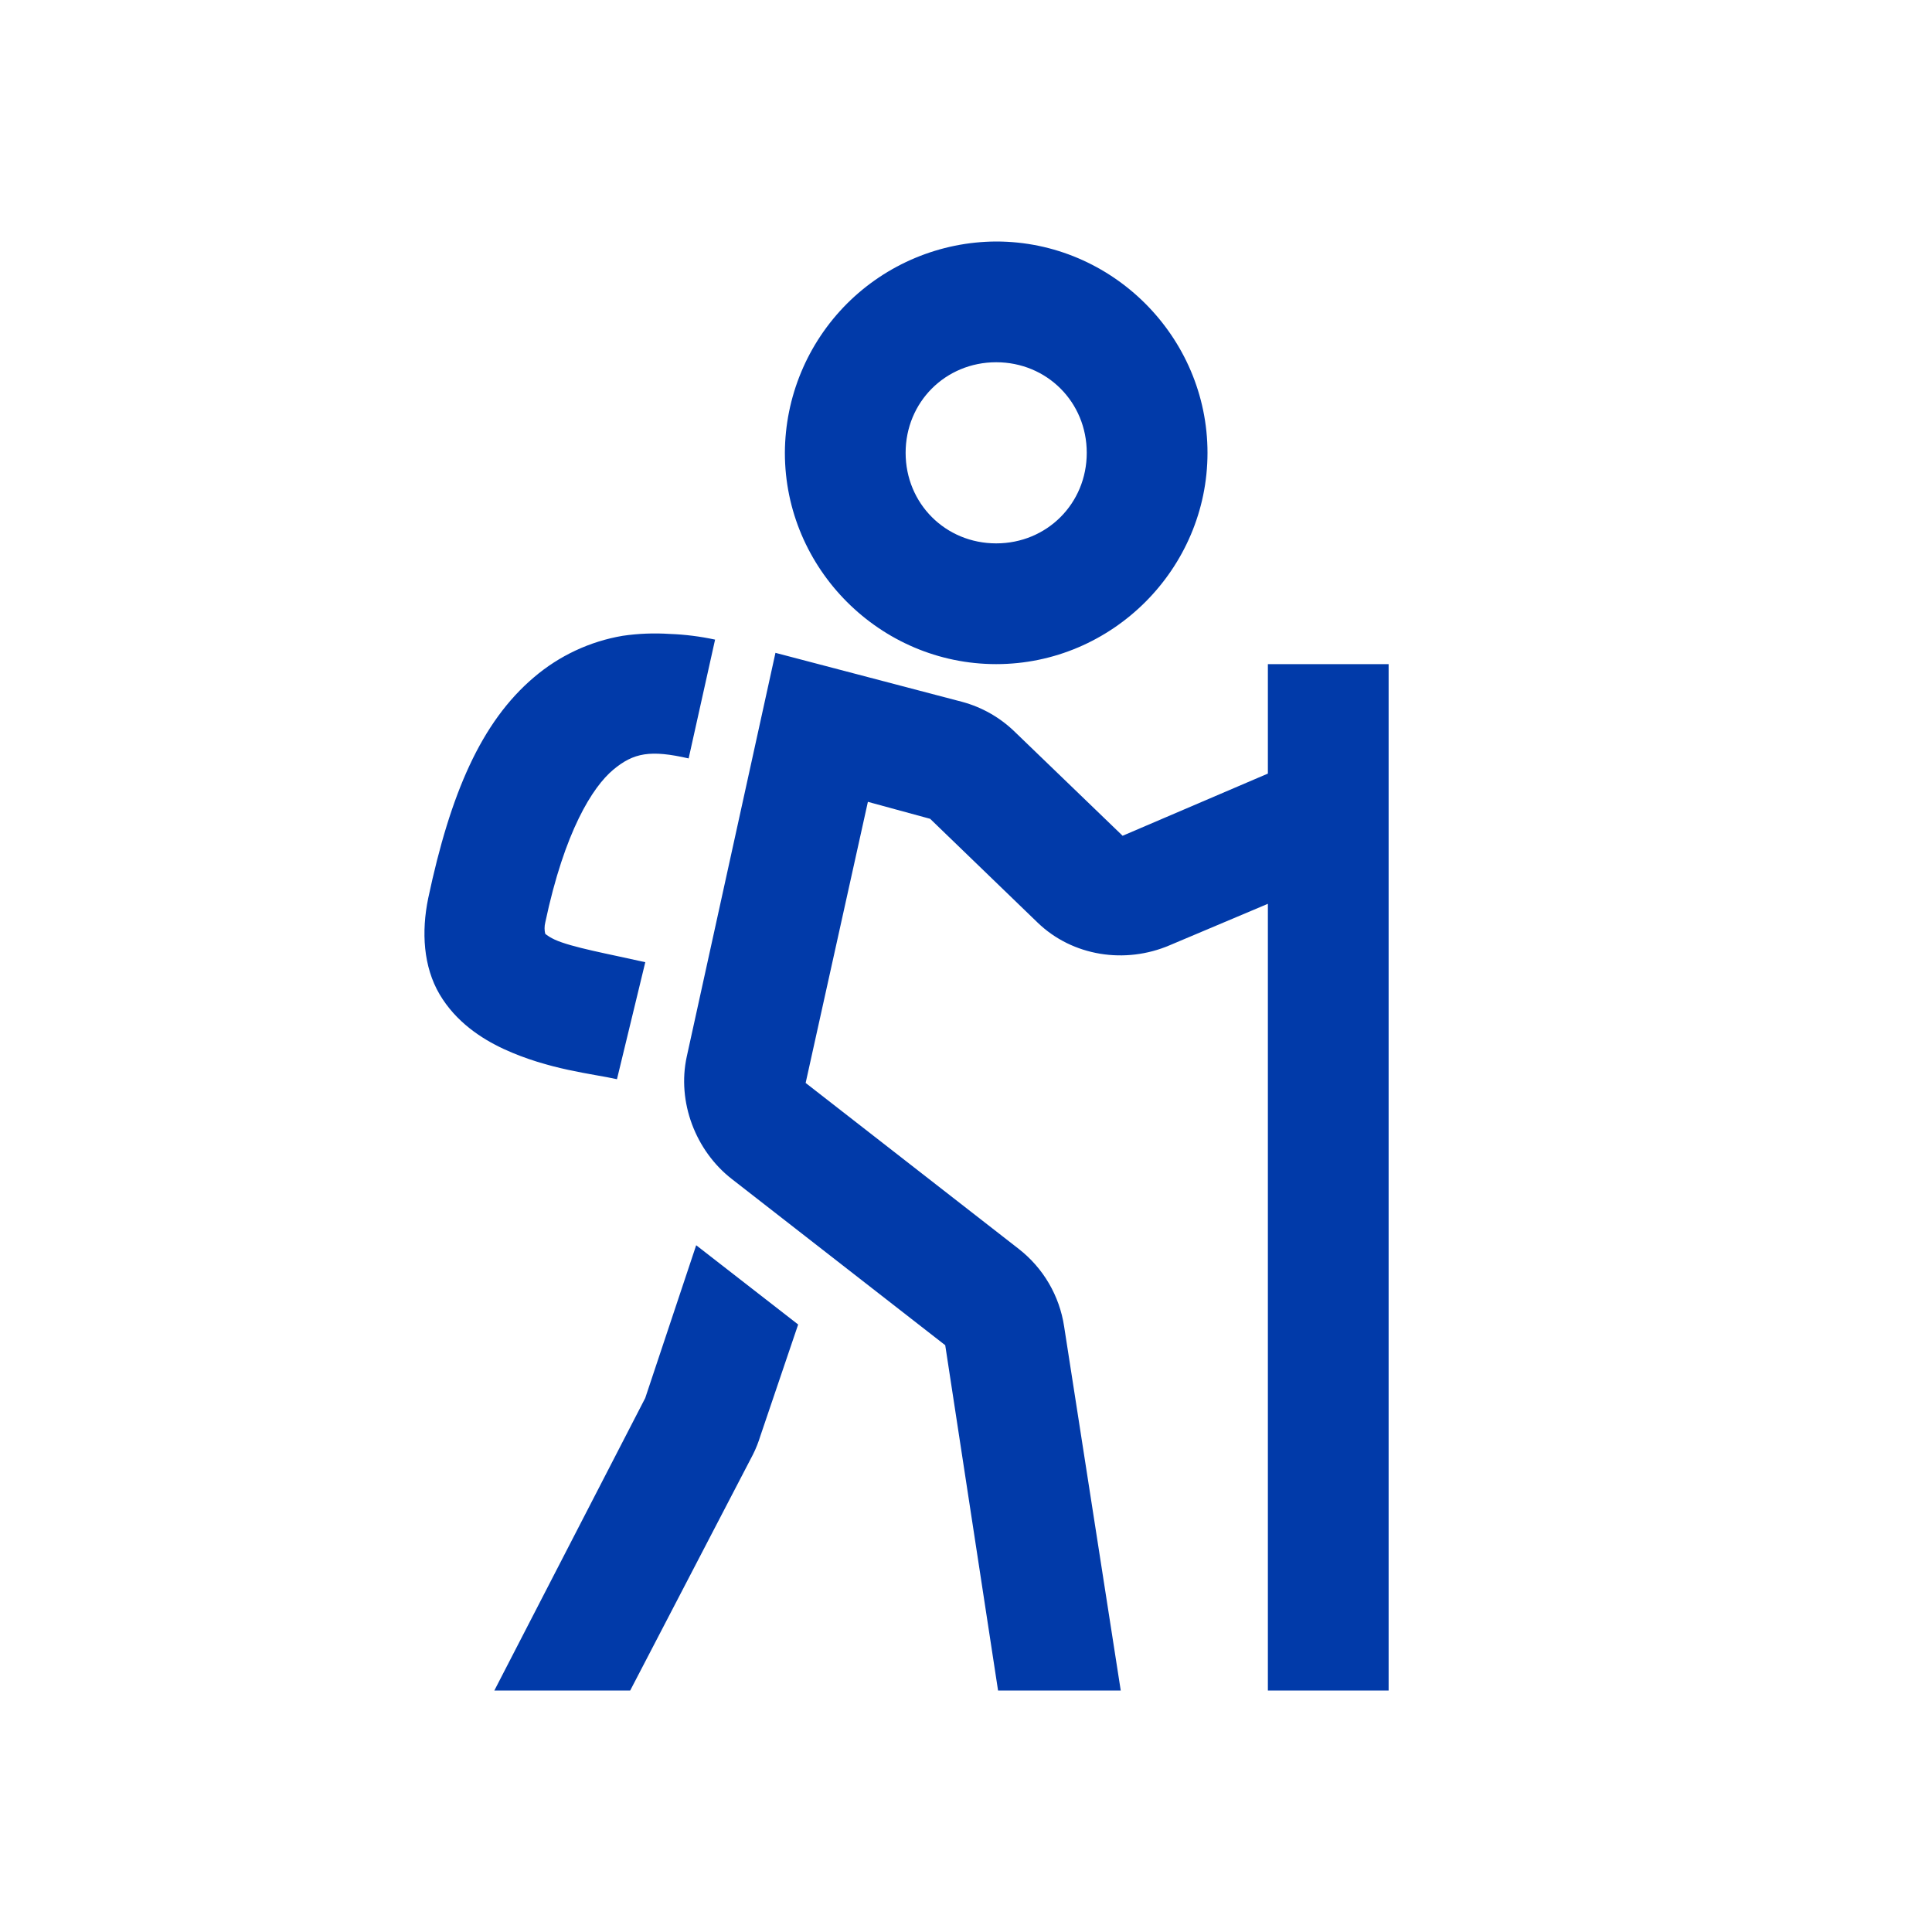 <svg xmlns="http://www.w3.org/2000/svg" width="32" height="32" viewBox="0 0 32 32" fill="none">
  <path d="M16.5 4C15.573 4.004 14.685 4.374 14.029 5.029C13.374 5.685 13.004 6.573 13 7.5C13 9.422 14.578 11 16.5 11C18.422 11 20 9.422 20 7.5C20 5.578 18.422 4 16.5 4ZM16.5 6C17.34 6 18 6.66 18 7.5C18 8.34 17.34 9 16.5 9C15.66 9 15 8.34 15 7.5C15 6.66 15.66 6 16.5 6ZM11.094 10.5C10.833 10.483 10.572 10.493 10.313 10.531C9.77 10.623 9.262 10.861 8.843 11.219C7.969 11.961 7.461 13.141 7.093 14.875C6.977 15.434 7.012 16.012 7.281 16.469C7.551 16.926 7.973 17.203 8.344 17.375C9.09 17.719 9.82 17.785 10.219 17.875L10.688 15.937C10.086 15.801 9.468 15.691 9.188 15.563C9.047 15.496 9.028 15.457 9.031 15.469C9.016 15.407 9.016 15.343 9.031 15.281C9.351 13.766 9.816 13.035 10.156 12.75C10.496 12.465 10.777 12.418 11.406 12.562L11.844 10.594C11.597 10.541 11.346 10.509 11.094 10.5ZM12.844 10.813L11.375 17.5C11.211 18.25 11.52 19.063 12.125 19.531L15.656 22.281L16.531 28H18.563L17.625 21.969C17.548 21.461 17.28 21.003 16.875 20.687L13.344 17.937L14.375 13.281L15.406 13.562L17.187 15.282C17.766 15.84 18.637 15.972 19.375 15.656L21 14.97V28H23V11H21V12.813L18.594 13.843L16.812 12.125C16.568 11.886 16.267 11.714 15.937 11.625L12.844 10.813ZM11.531 20.625L10.687 23.156L8.188 28H10.438L12.47 24.094C12.52 23.996 12.564 23.883 12.595 23.781L13.22 21.938L11.531 20.625Z" fill="#013AA9"/>
</svg>